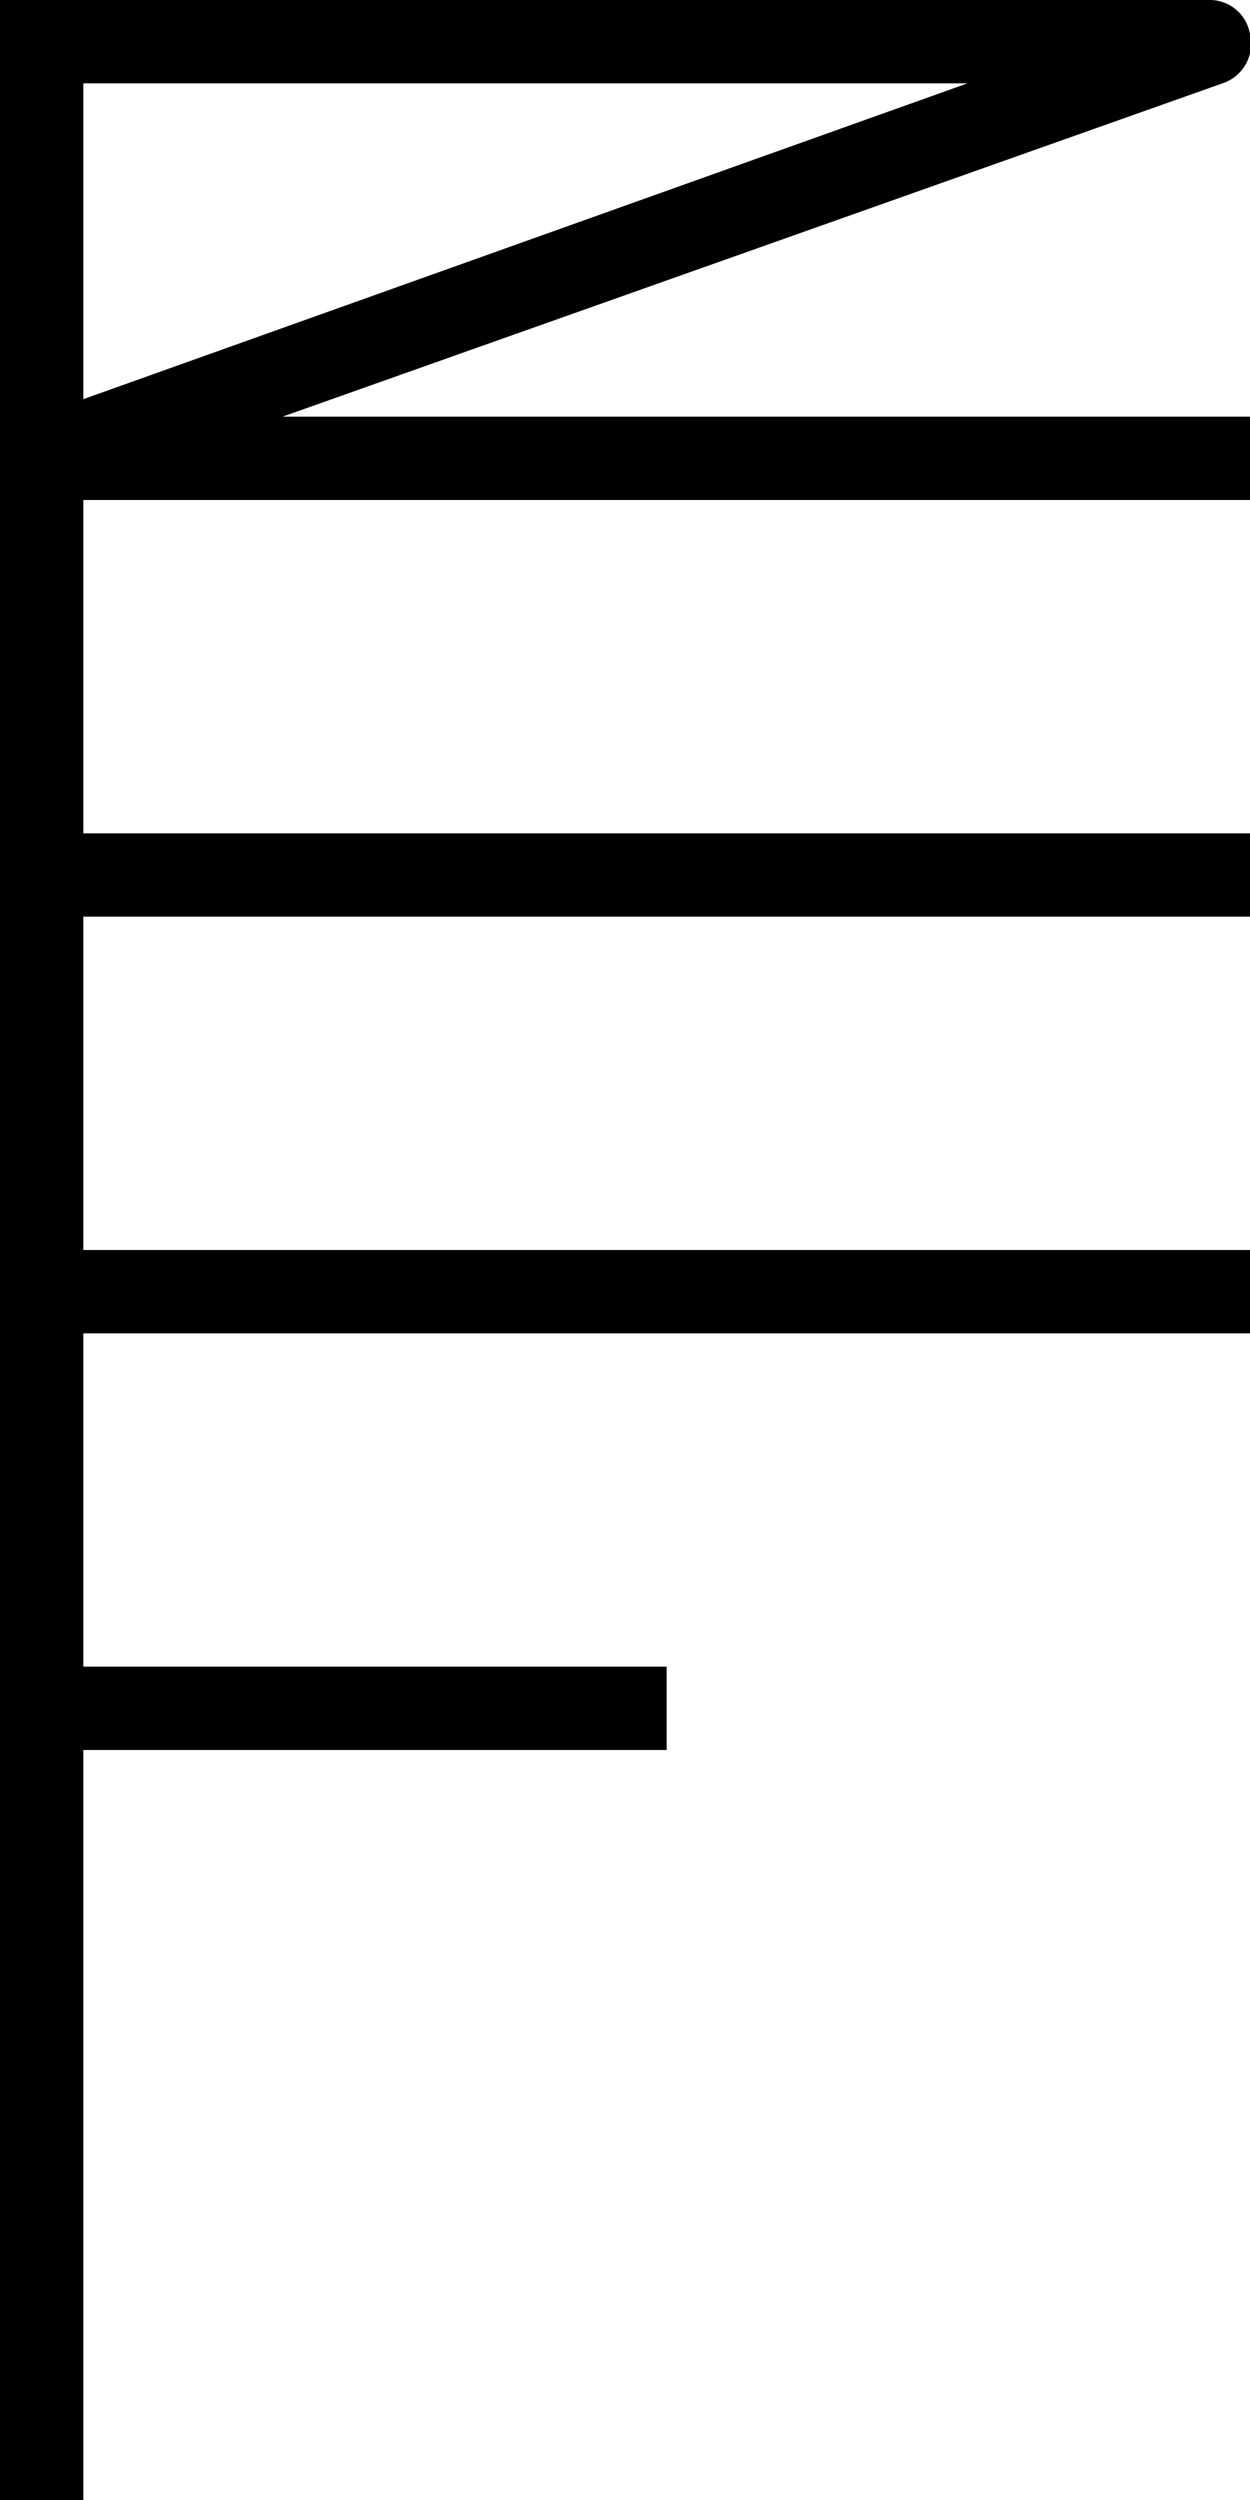 <svg id="图层_1" data-name="图层 1" xmlns="http://www.w3.org/2000/svg" viewBox="0 0 15 30"><title>34</title><path d="M15,6V5H3.39L14.67,1A.5.5,0,0,0,15,.41.49.49,0,0,0,14.5,0H0V30H1V21H8V20H1V16H15V15H1V11H15V10H1V6ZM1,1H11.61L1,4.79Z"/></svg>